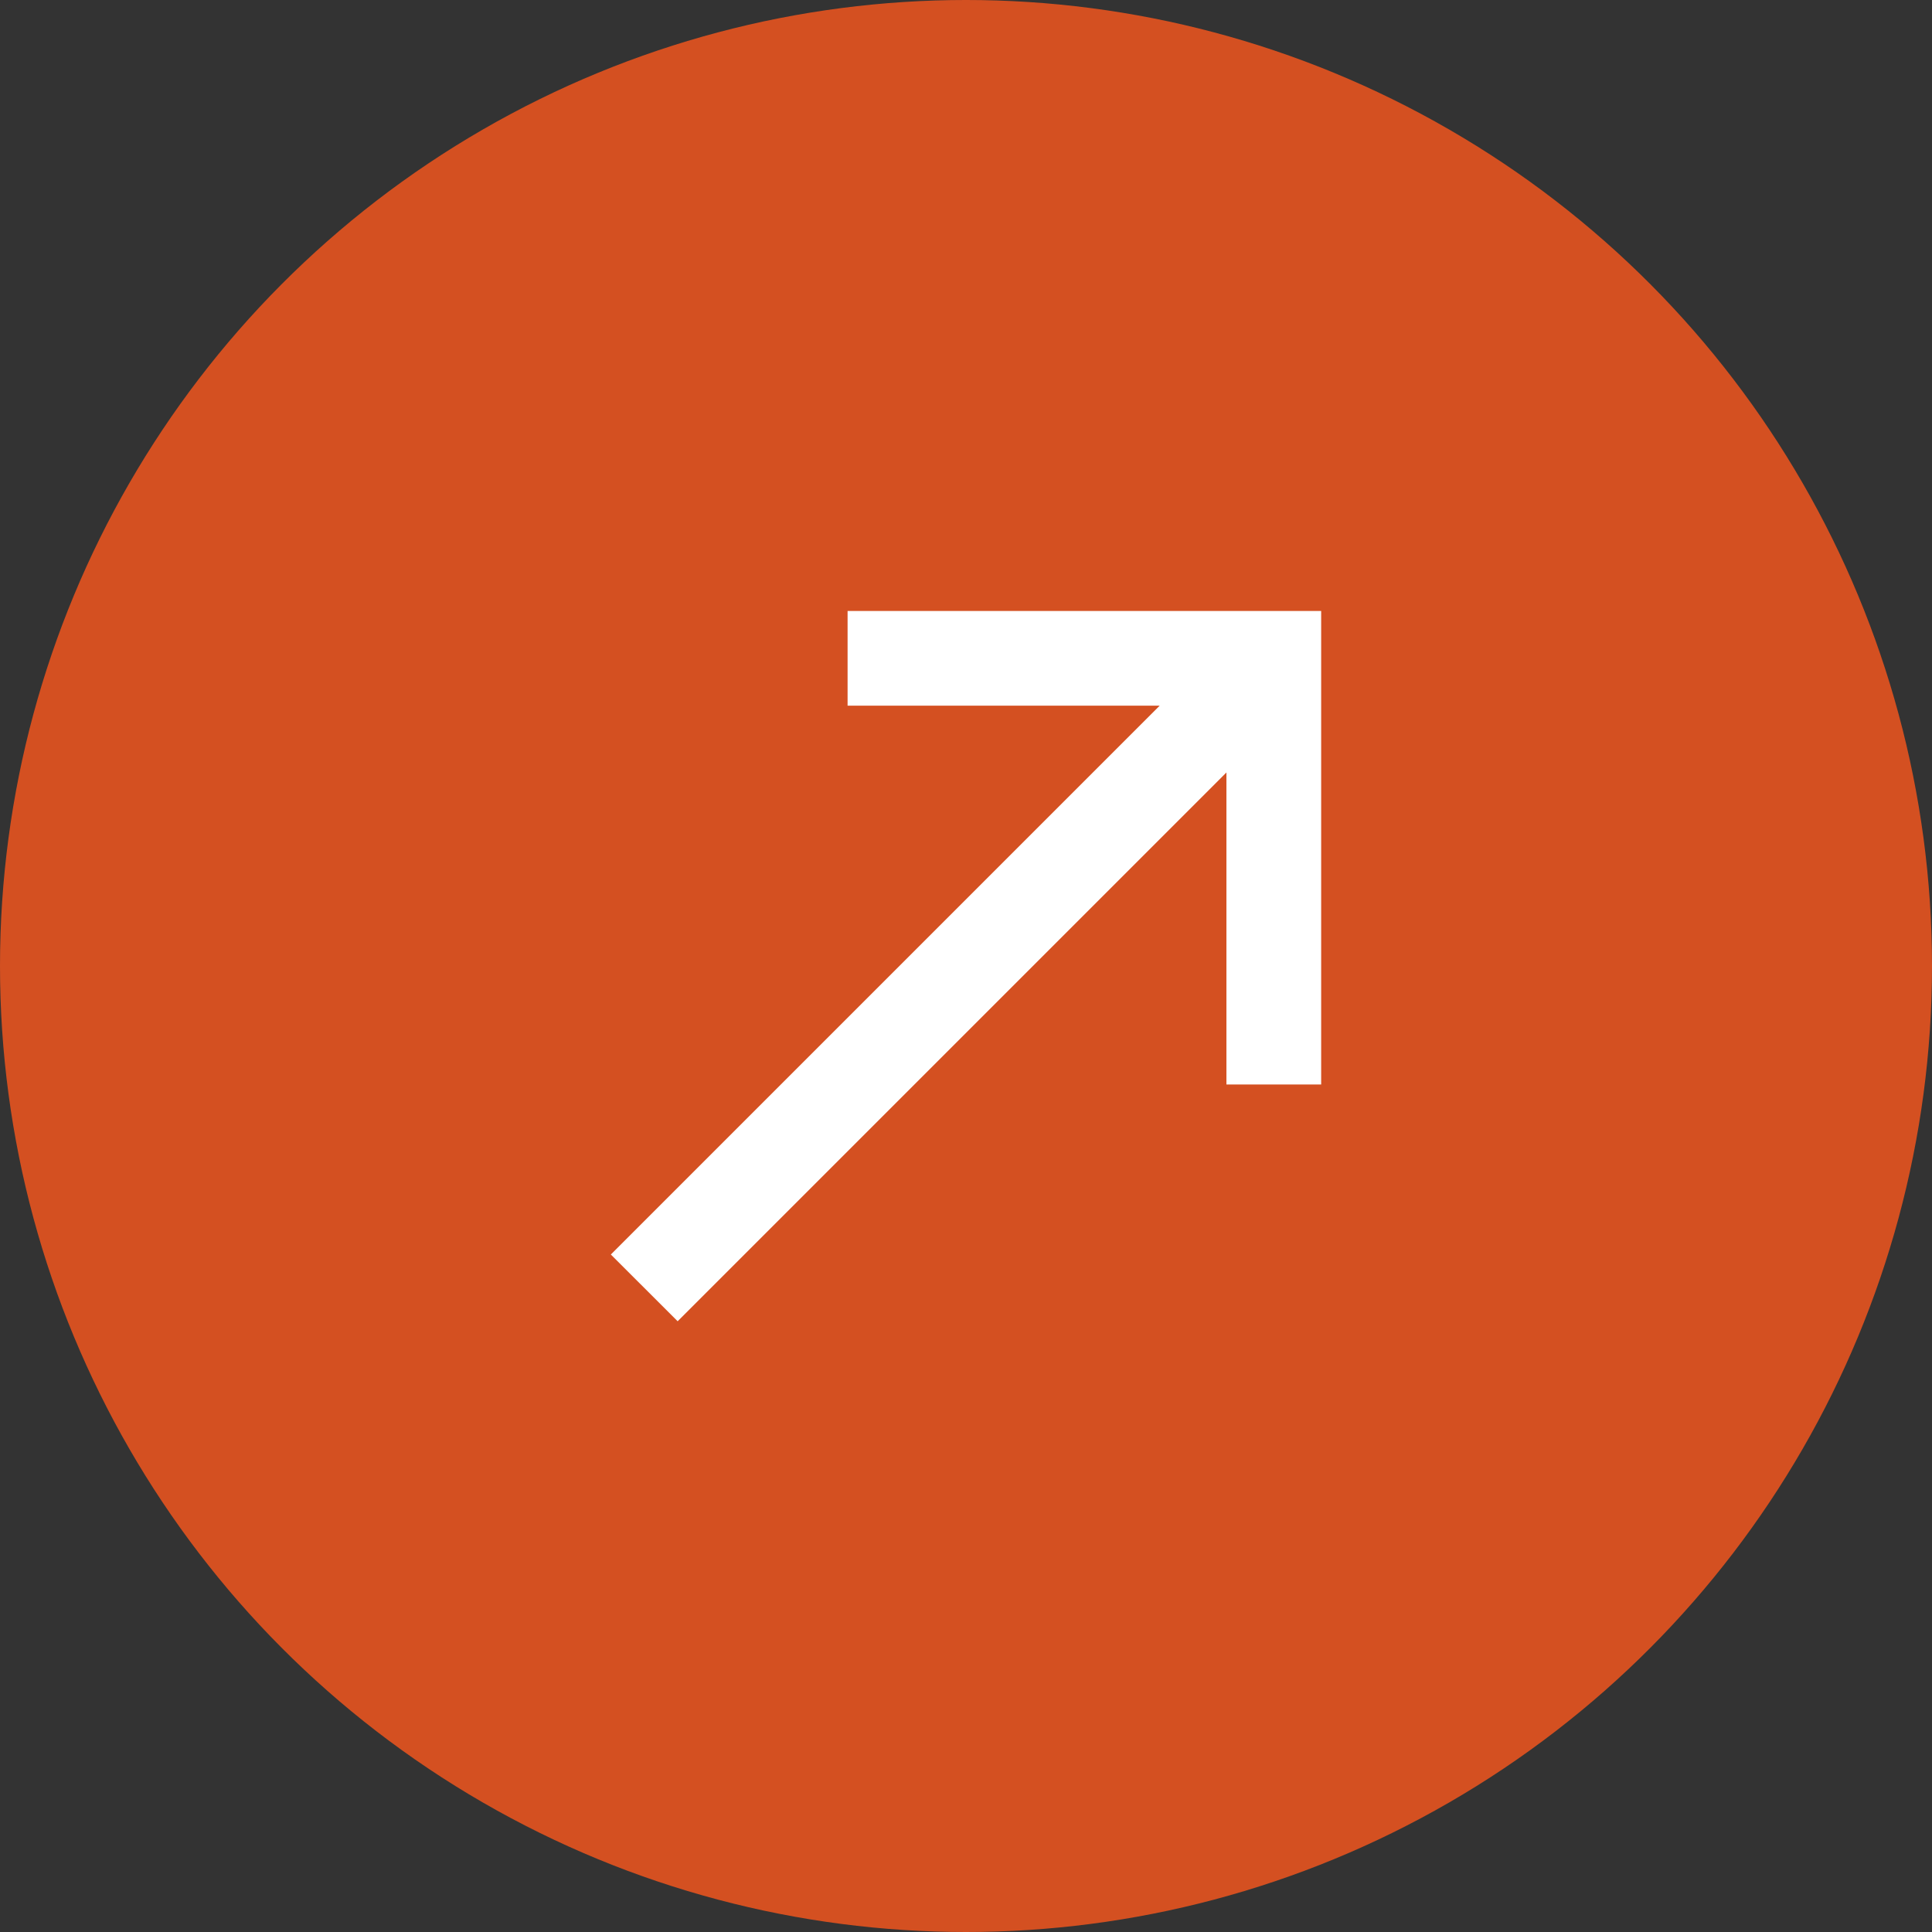 <svg width="24" height="24" viewBox="0 0 24 24" fill="none" xmlns="http://www.w3.org/2000/svg">
<rect x="0" y="0" width="24" height="24" fill="#333333" stroke="none"/>
<circle cx="12" cy="12" r="12" fill="#D45021"/>
<path d="M10.529 7.59V8.766H14.406L7.588 15.584L8.418 16.413L15.235 9.596V13.472H16.412V7.59H10.529Z" fill="white"/>
</svg>
